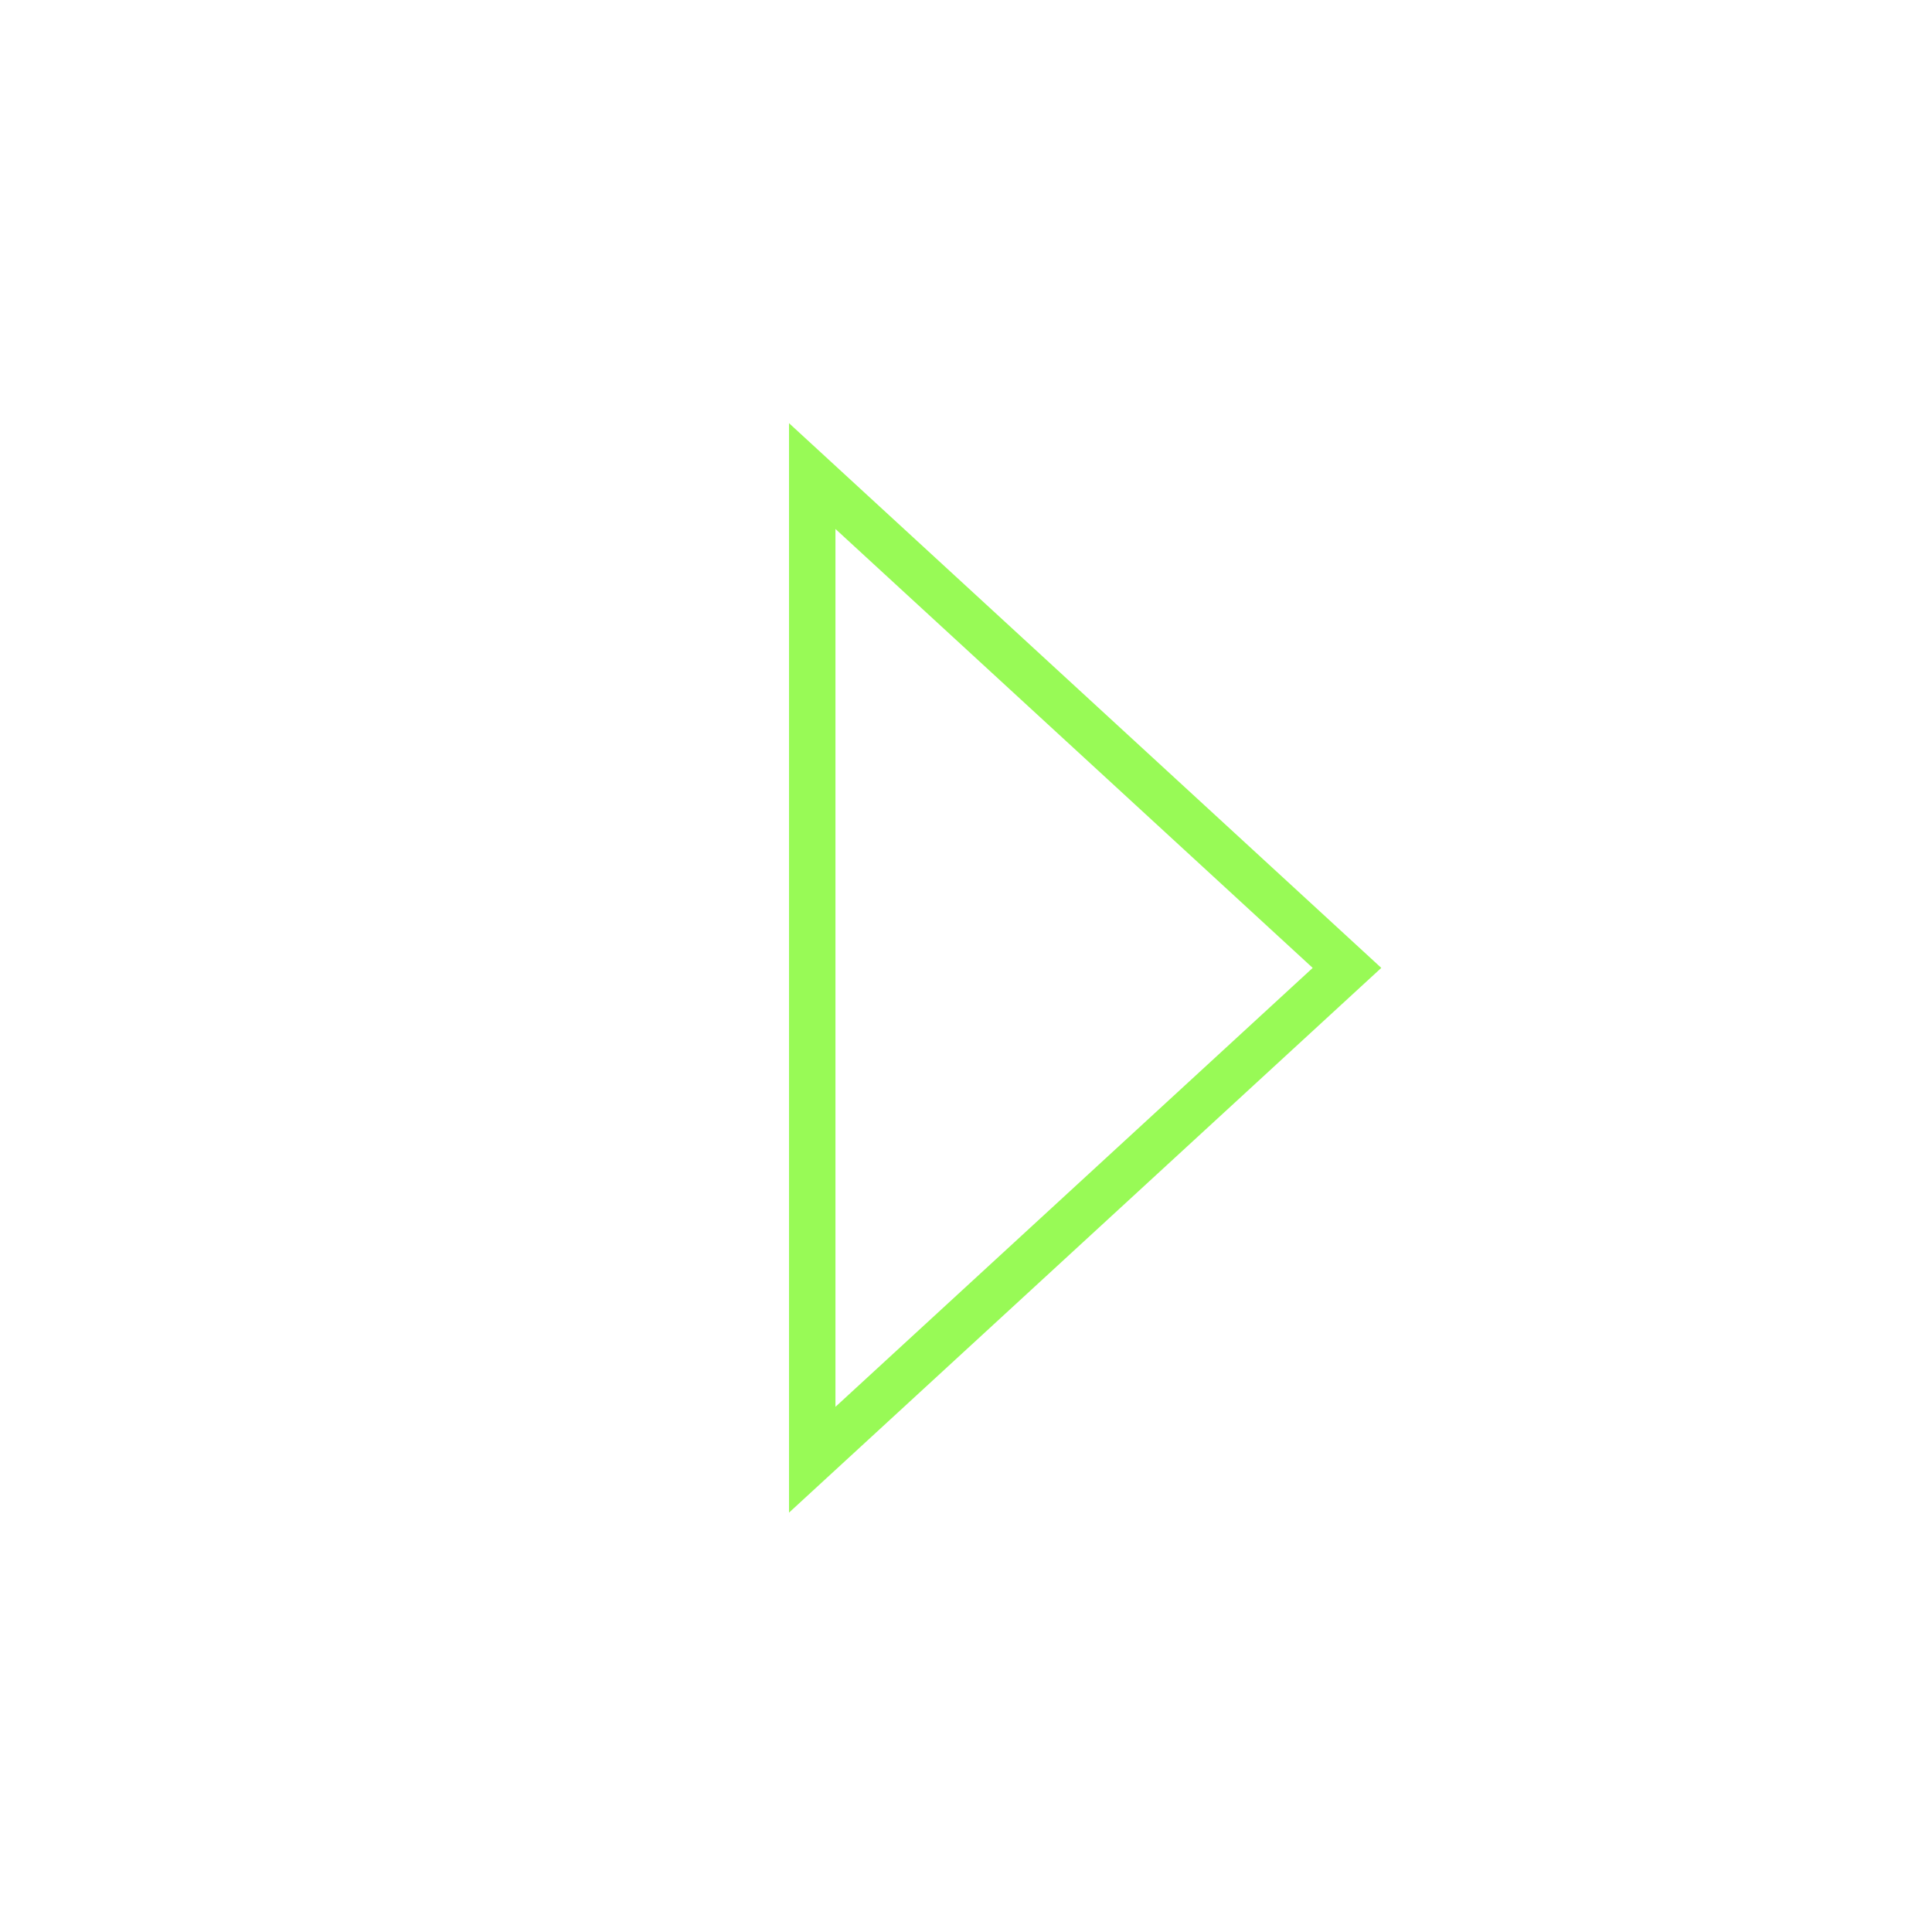 <?xml version="1.0" encoding="UTF-8" standalone="no"?>
<!-- Created with Inkscape (http://www.inkscape.org/) -->

<svg
   height="25"
   viewBox="0 0 6.615 6.615"
   version="1.1"
   id="svg5"
   sodipodi:docname="play-button.svg"
   width="25"
   inkscape:version="1.1.2 (b8e25be833, 2022-02-05)"
   xmlns:inkscape="http://www.inkscape.org/namespaces/inkscape"
   xmlns:sodipodi="http://sodipodi.sourceforge.net/DTD/sodipodi-0.dtd"
   xmlns="http://www.w3.org/2000/svg"
   xmlns:svg="http://www.w3.org/2000/svg">
  <sodipodi:namedview
     id="namedview7"
     pagecolor="#ffffff"
     bordercolor="#666666"
     borderopacity="1.0"
     inkscape:pageshadow="2"
     inkscape:pageopacity="0.0"
     inkscape:pagecheckerboard="0"
     inkscape:document-units="px"
     showgrid="false"
     units="px"
     width="25px"
     inkscape:zoom="38.922005"
     inkscape:cx="-4.2392472"
     inkscape:cy="11.715738"
     inkscape:window-width="3840"
     inkscape:window-height="2066"
     inkscape:window-x="-11"
     inkscape:window-y="-11"
     inkscape:window-maximized="1"
     inkscape:current-layer="layer1" />
  <defs
     id="defs2" />
  <g
     inkscape:label="Laag 1"
     inkscape:groupmode="layer"
     id="layer1">
    <path
       id="rect846-7"
       style="opacity:0.98;fill:none;stroke:#96fa53;stroke-width:0.159;stroke-miterlimit:4;stroke-dasharray:none;stroke-opacity:1;stop-color:#000000"
       d="m 2.781,1.63 1.831,1.684 -1.831,1.684 z"
       sodipodi:nodetypes="cccc" />
  </g>
</svg>
